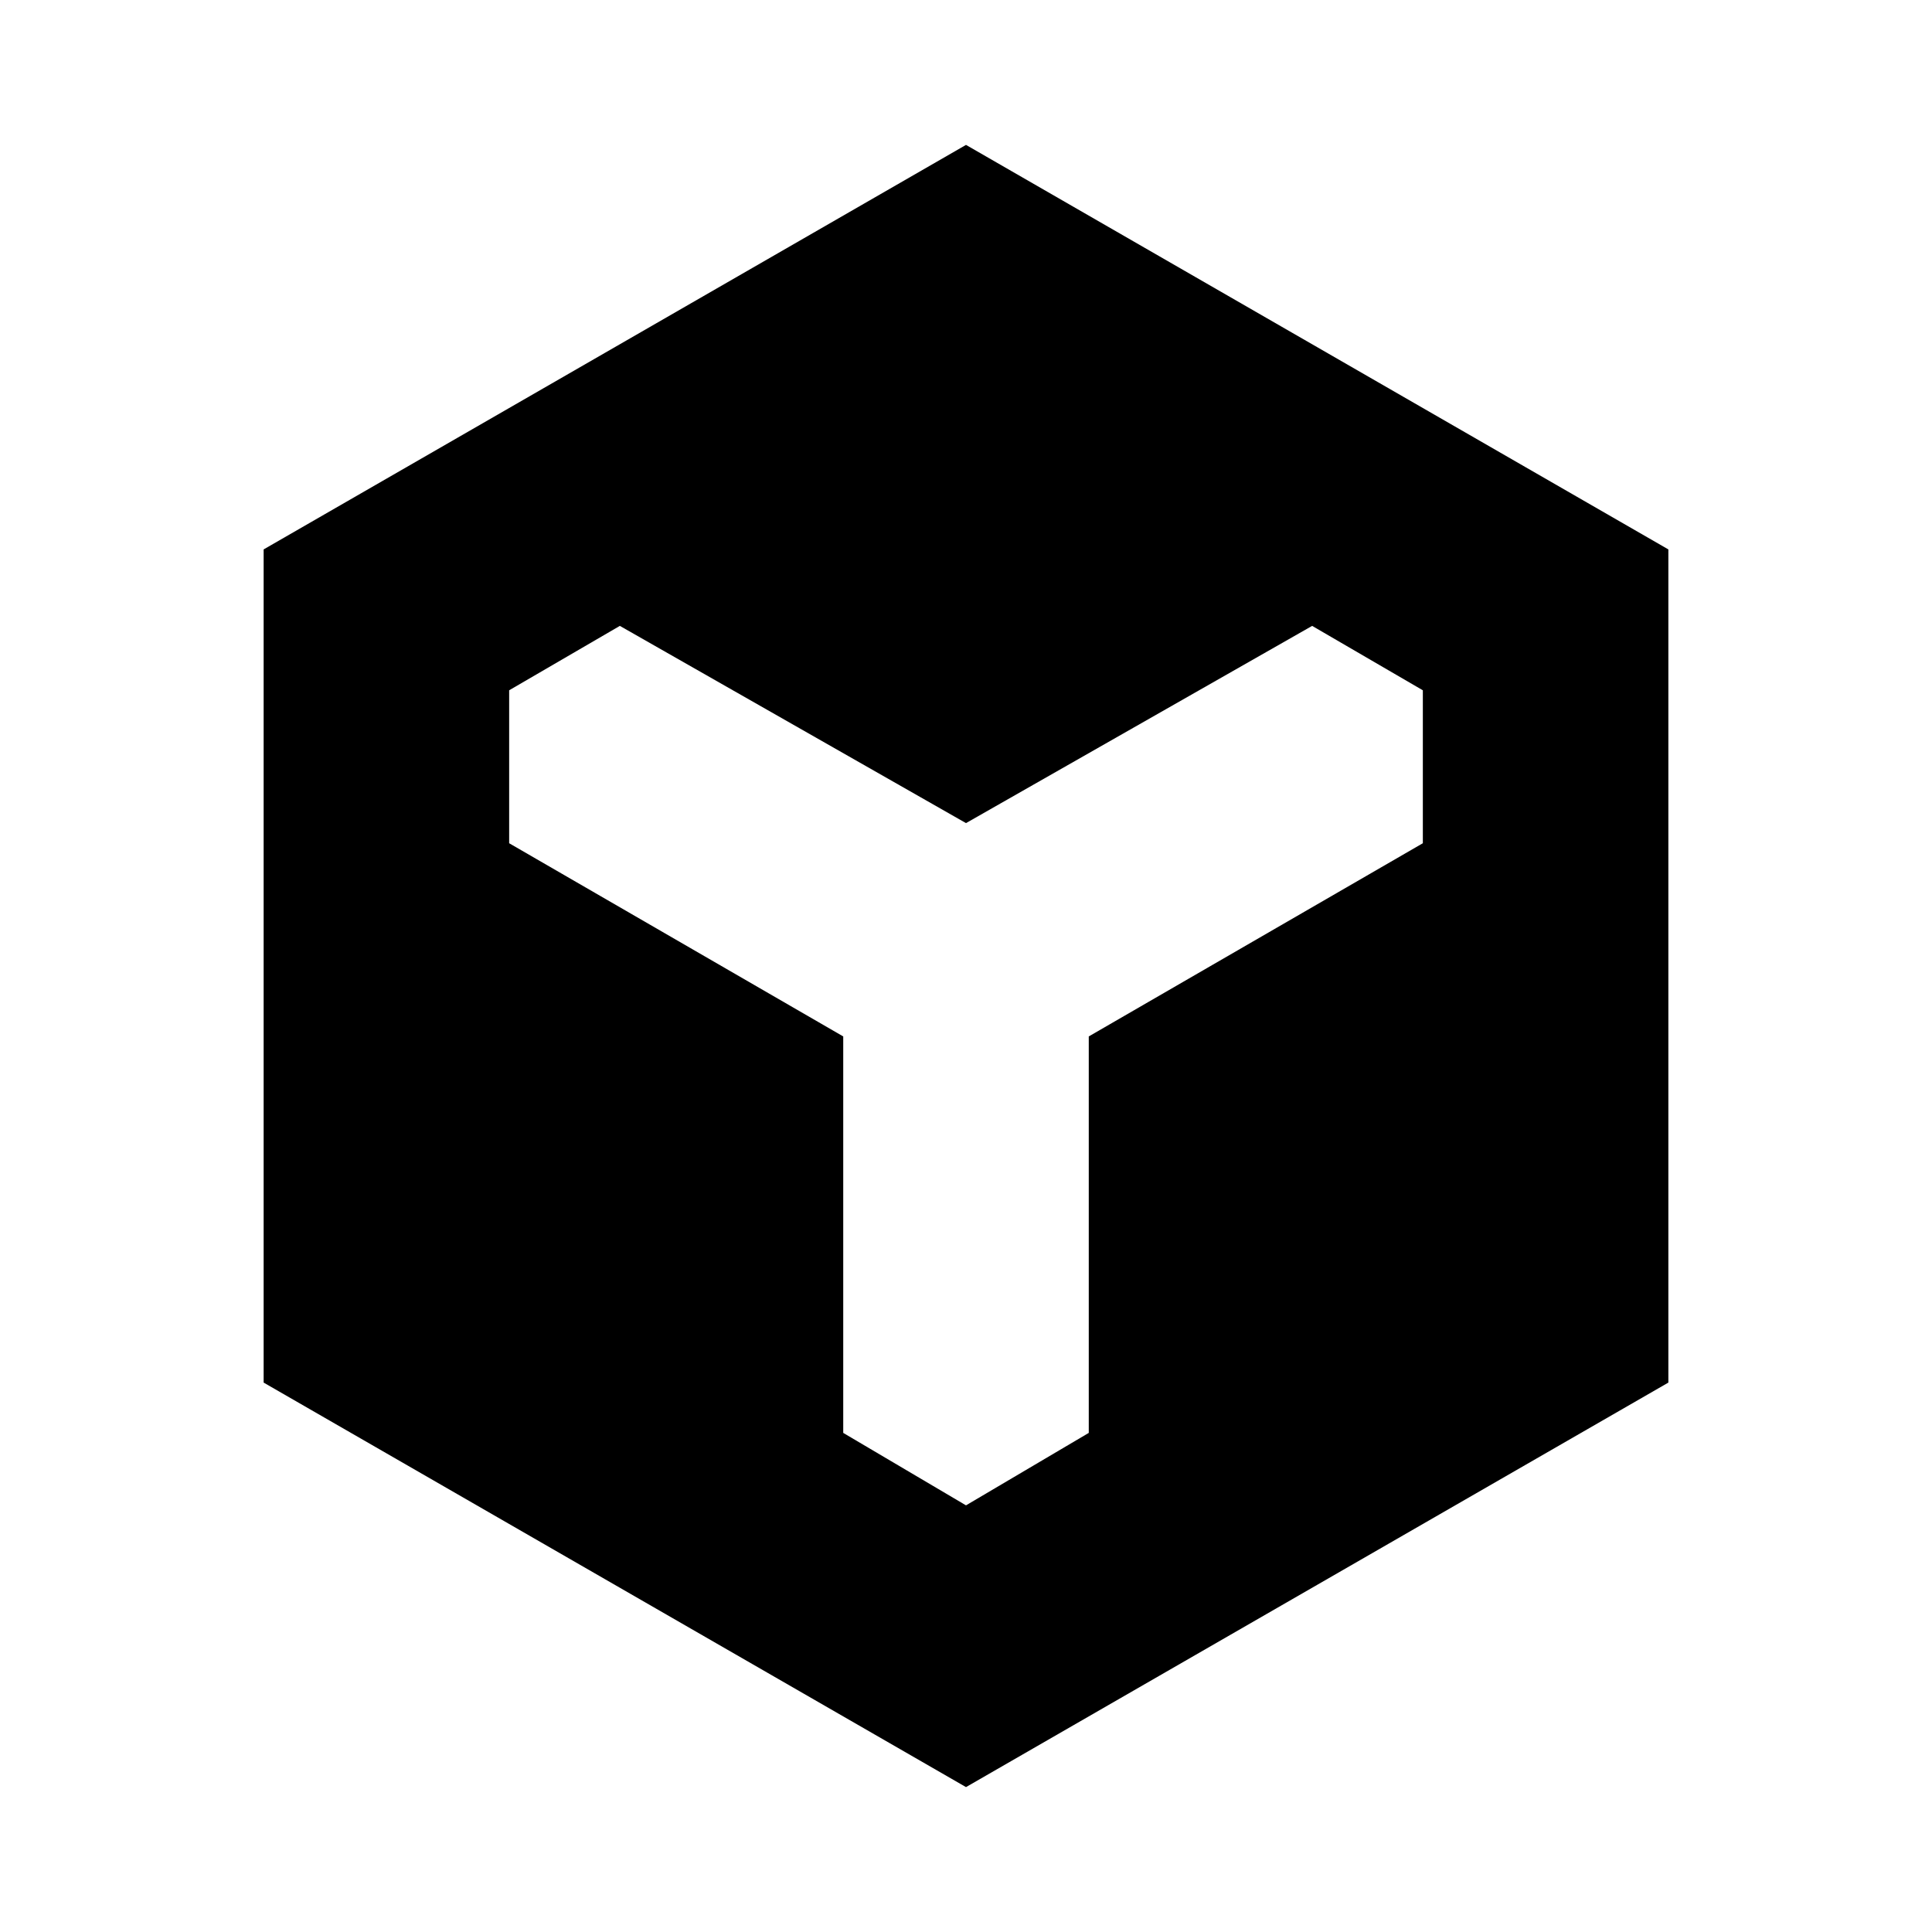 <svg xmlns="http://www.w3.org/2000/svg" height="20" viewBox="0 96 960 960" width="20"><path d="M131 783V369l349-201 349 201v414L480 984 131 783Zm349 61 61-36V611l166-96v-76l-55-32-172 98-172-98-55 32v76l166 96v197l61 36Z"/></svg>